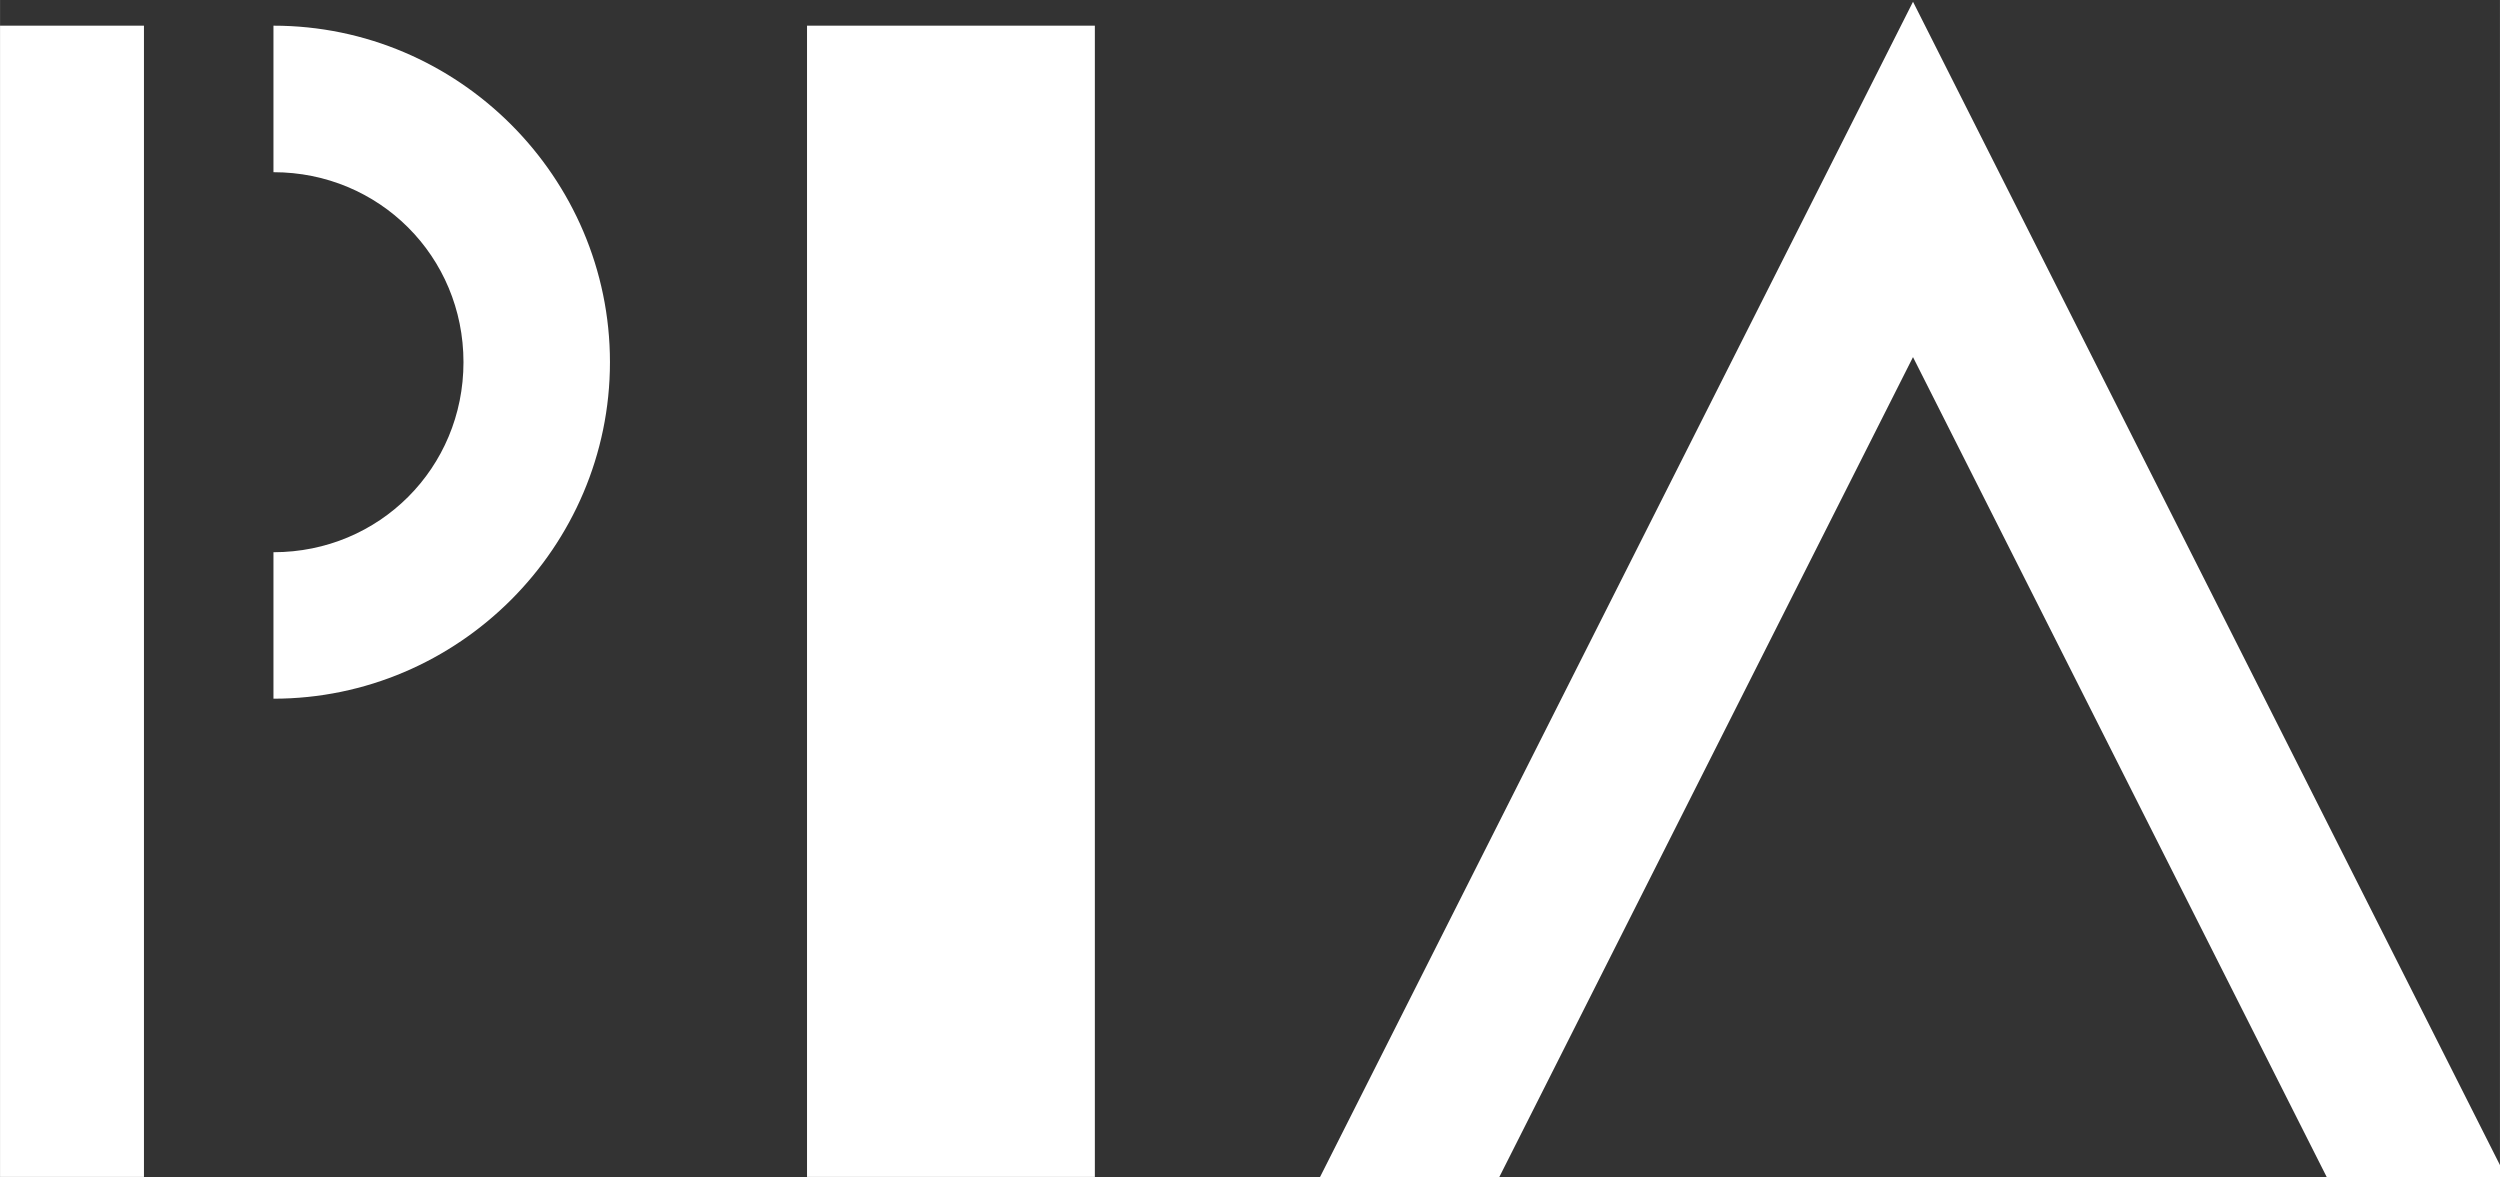 <svg width="173.72" height="81.787" version="1.1" viewBox="0 0 45.963 21.64" xmlns="http://www.w3.org/2000/svg">
    <rect x="0" y="0" width="45.963" height="21.64" fill="#333333" stroke="none"/>
    <g transform="translate(-46.104 -20.642)" fill="#fff">
        <g fill="#fff">
            <path transform="scale(.265)"
                d="m306.7 78.016-6.219 12.328-35.047 69.459h12.439l28.826-57.133 28.828 57.133h12.438l-35.047-69.459z"
                stop-color="#fff" stroke-linejoin="round" stroke-width="2.469"
                style="paint-order:stroke markers fill" />
            <rect x="46.104" y="21.114" width="2.646" height="21.167" stop-color="#fff" stroke-linejoin="round"
                stroke-width=".567" style="paint-order:stroke markers fill" />
            <path
                d="m51.131 21.114v2.694h6.68e-4c1.945 0 3.493 1.548 3.493 3.493s-1.548 3.494-3.493 3.494h-6.68e-4v2.693h6.68e-4c3.401 0 6.186-2.786 6.186-6.187-3e-6 -3.401-2.785-6.187-6.186-6.187h-6.68e-4z"
                color="#fff" color-rendering="auto" dominant-baseline="auto" image-rendering="auto"
                shape-rendering="auto" solid-color="#fff" stop-color="#fff"
                style="font-feature-settings:normal;font-variant-alternates:normal;font-variant-caps:normal;font-variant-east-asian:normal;font-variant-ligatures:normal;font-variant-numeric:normal;font-variant-position:normal;font-variation-settings:normal;inline-size:0;isolation:auto;mix-blend-mode:normal;paint-order:stroke markers fill;shape-margin:0;shape-padding:0;text-decoration-color:#fff;text-decoration-line:none;text-decoration-style:solid;text-indent:0;text-orientation:mixed;text-transform:none;white-space:normal" />
            <rect x="60.941" y="21.114" width="5.292" height="21.167" stop-color="#fff" stroke-linejoin="round"
                stroke-width=".802" style="paint-order:stroke markers fill" />
        </g>
    </g>
</svg>